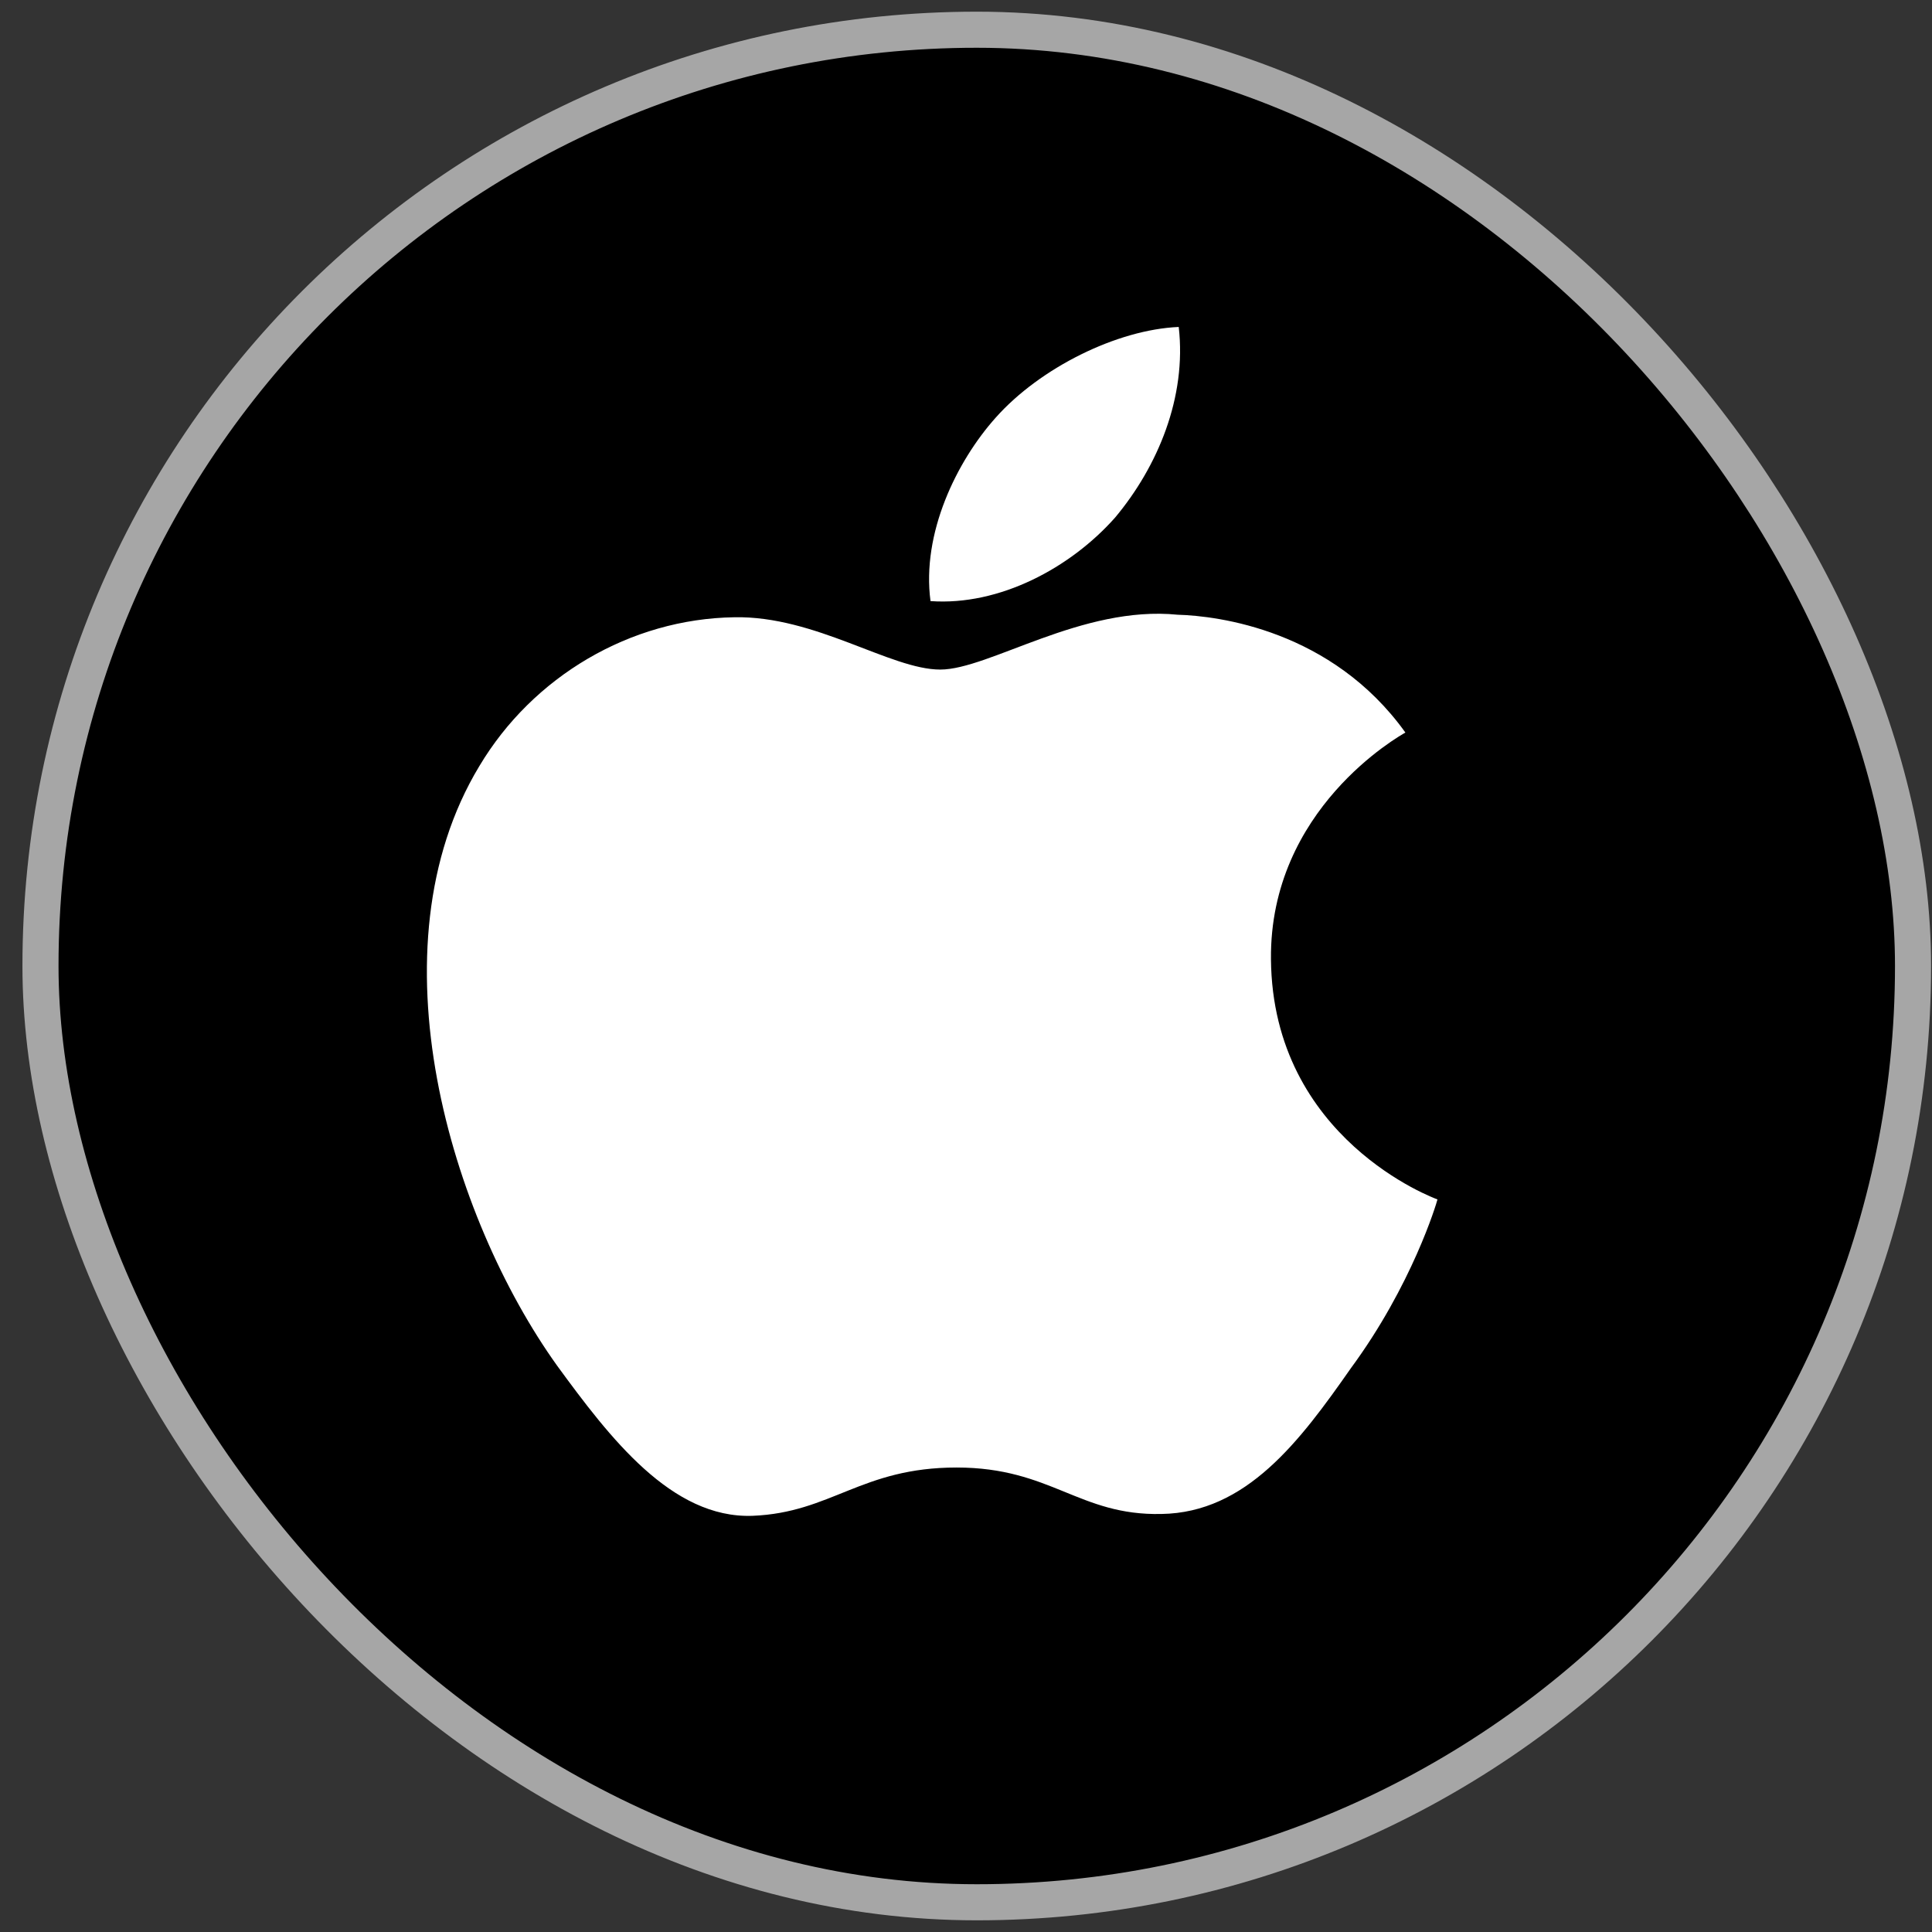 <svg width="65" height="65" viewBox="0 0 65 65" fill="none" xmlns="http://www.w3.org/2000/svg">
<rect x="0" y="0" width="65" height="65" fill="#333333" stroke="none"/>
<g id="Group 48095397">
<rect id="Rectangle 39360" x="1.362" y="1" width="63" height="63" rx="31.5" fill="black" stroke="#A6A6A6" stroke-width="1.214"/>
<g id="Vector">
<path d="M42.76 32.272C42.712 27.218 47.083 24.76 47.283 24.646C44.807 21.192 40.971 20.72 39.623 20.682C36.401 20.357 33.275 22.527 31.634 22.527C29.96 22.527 27.432 20.713 24.708 20.767C21.203 20.818 17.923 22.761 16.125 25.778C12.413 31.928 15.181 40.968 18.738 45.939C20.517 48.374 22.595 51.093 25.316 50.998C27.978 50.892 28.972 49.373 32.184 49.373C35.367 49.373 36.301 50.998 39.076 50.936C41.933 50.892 43.731 48.49 45.448 46.033C47.504 43.243 48.329 40.494 48.362 40.353C48.295 40.331 42.814 38.329 42.76 32.272Z" fill="white"/>
<path d="M37.518 17.411C38.95 15.697 39.929 13.366 39.657 11C37.585 11.088 34.994 12.372 33.502 14.048C32.181 15.525 31.002 17.946 31.306 20.223C33.634 20.389 36.024 19.098 37.518 17.411Z" fill="white"/>
</g>
</g>
</svg>
